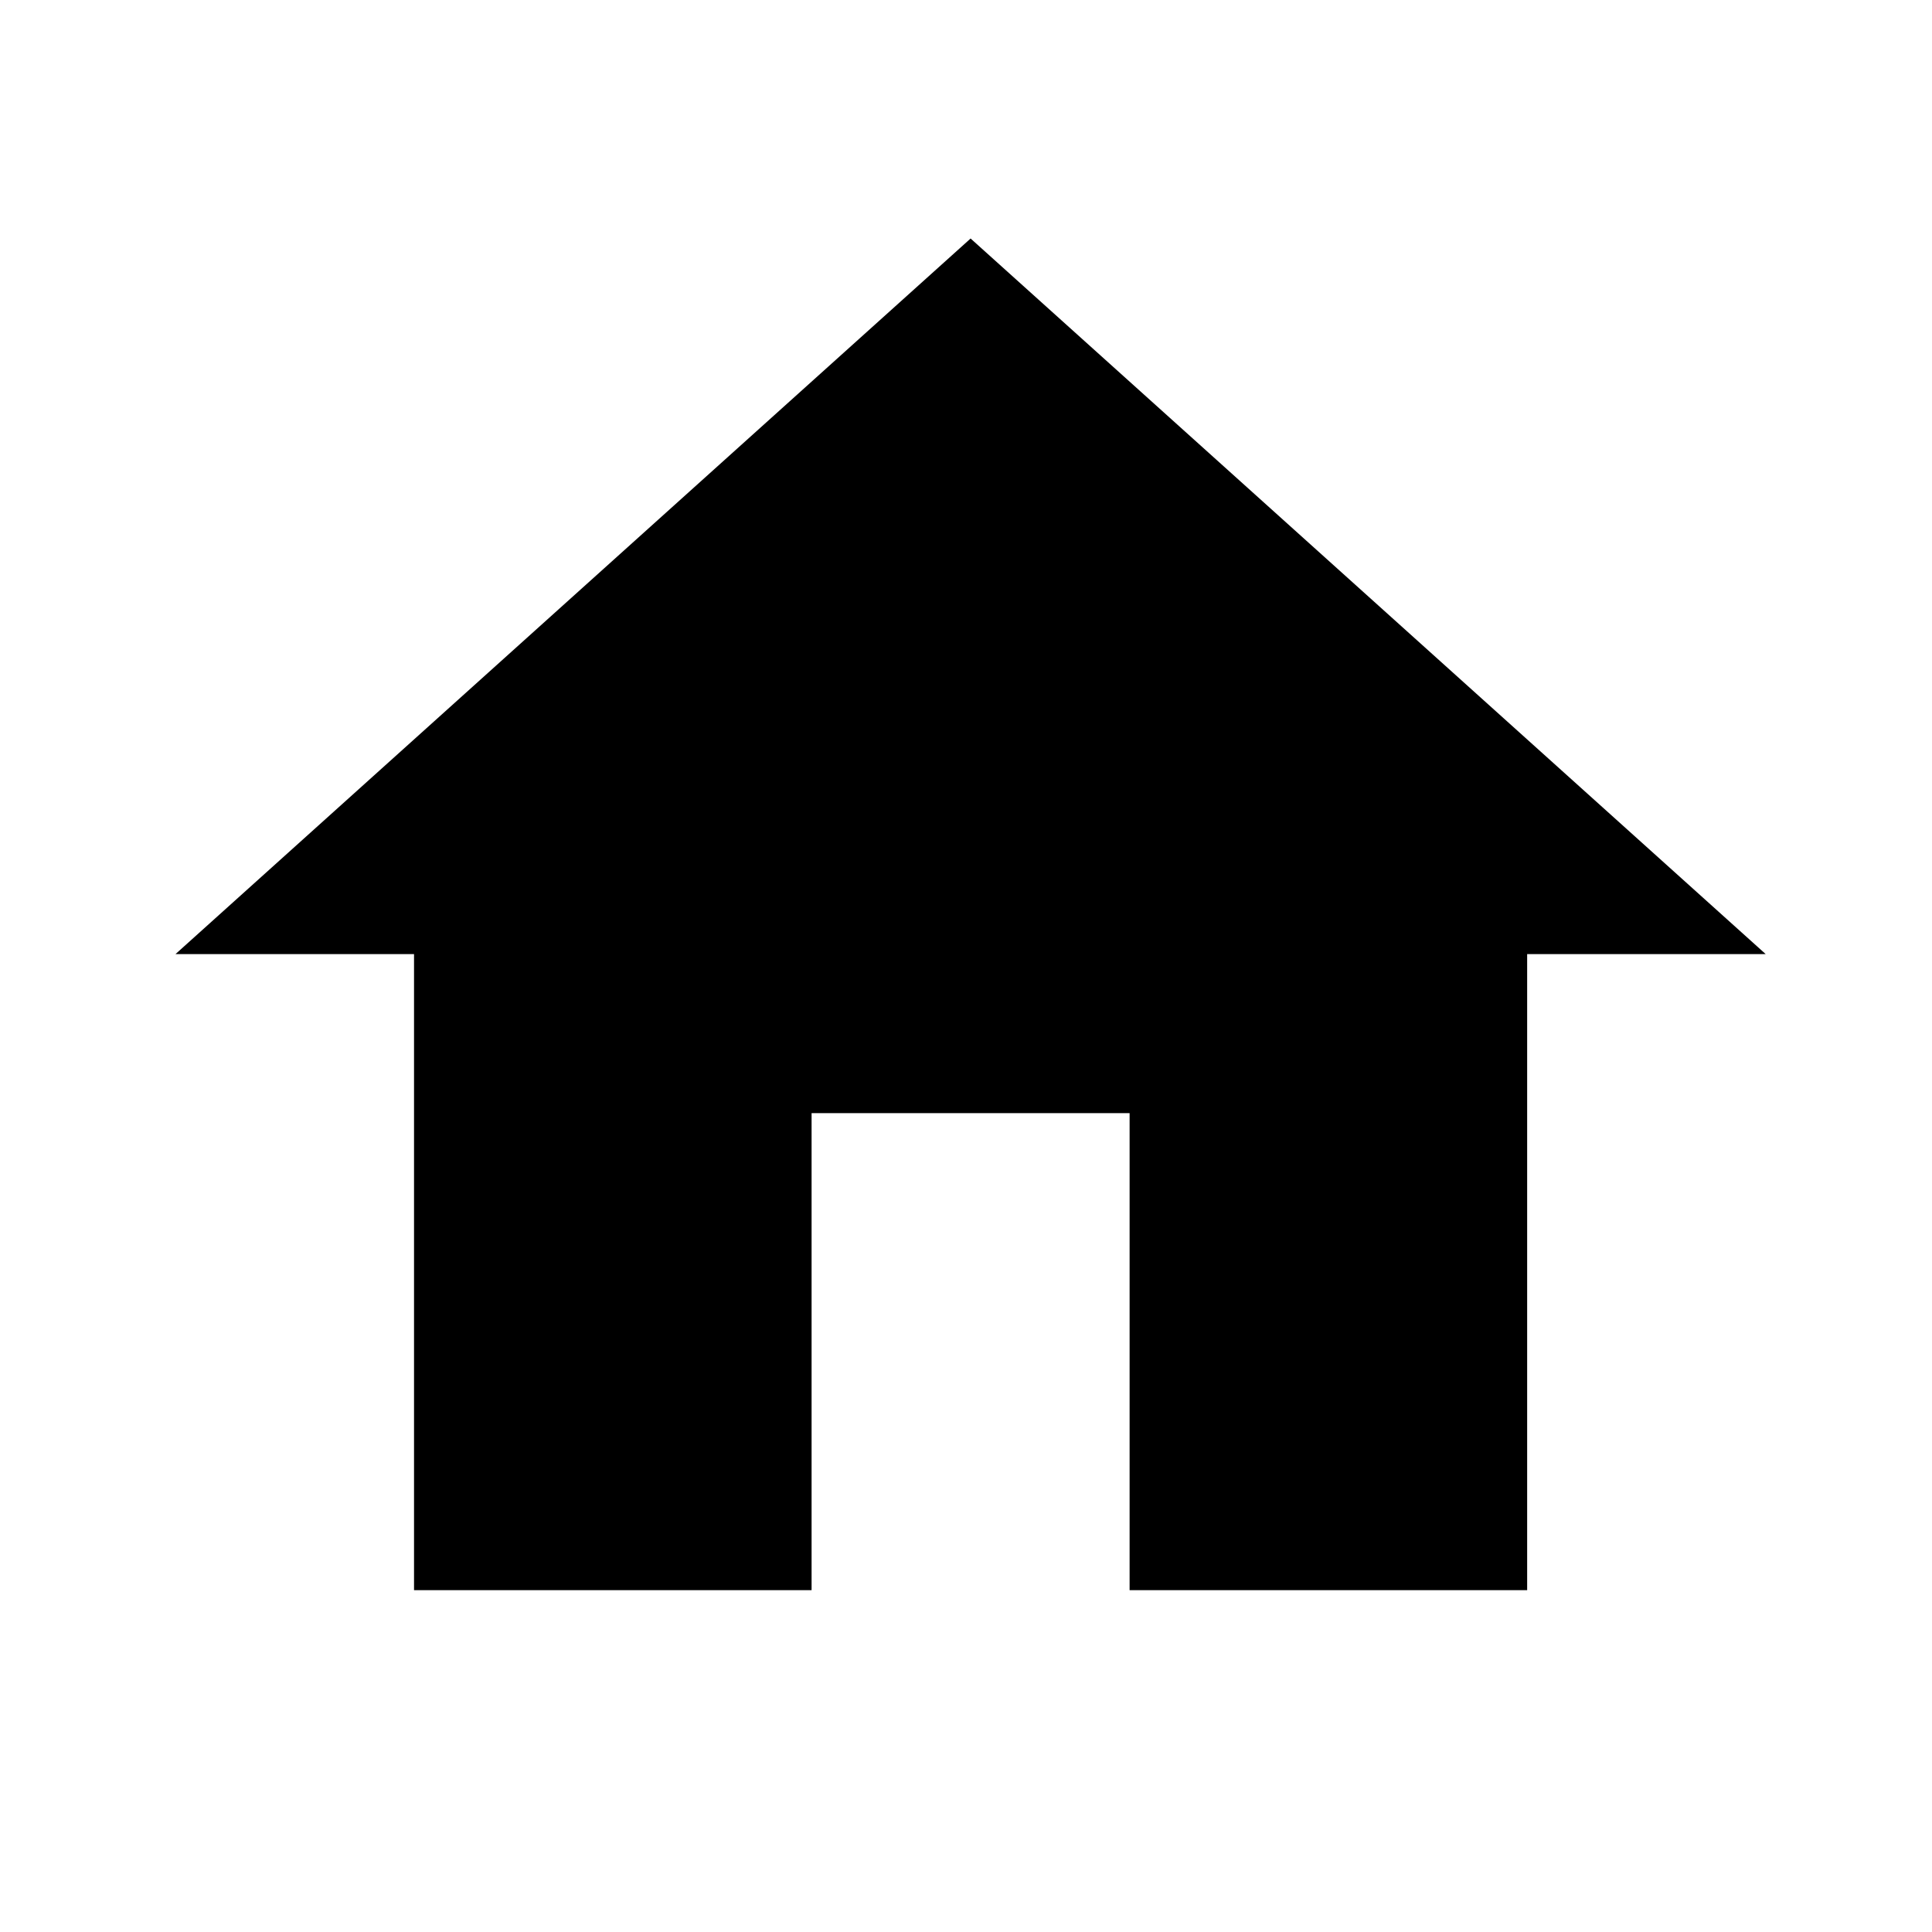 <svg width="53" height="53" viewBox="0 0 53 53" fill="none" xmlns="http://www.w3.org/2000/svg">
<path d="M22.264 43.623V30.536H30.988V43.623H41.894V26.174H48.438L26.626 6.543L4.814 26.174H11.358V43.623H22.264Z" fill="black"/>
</svg>

